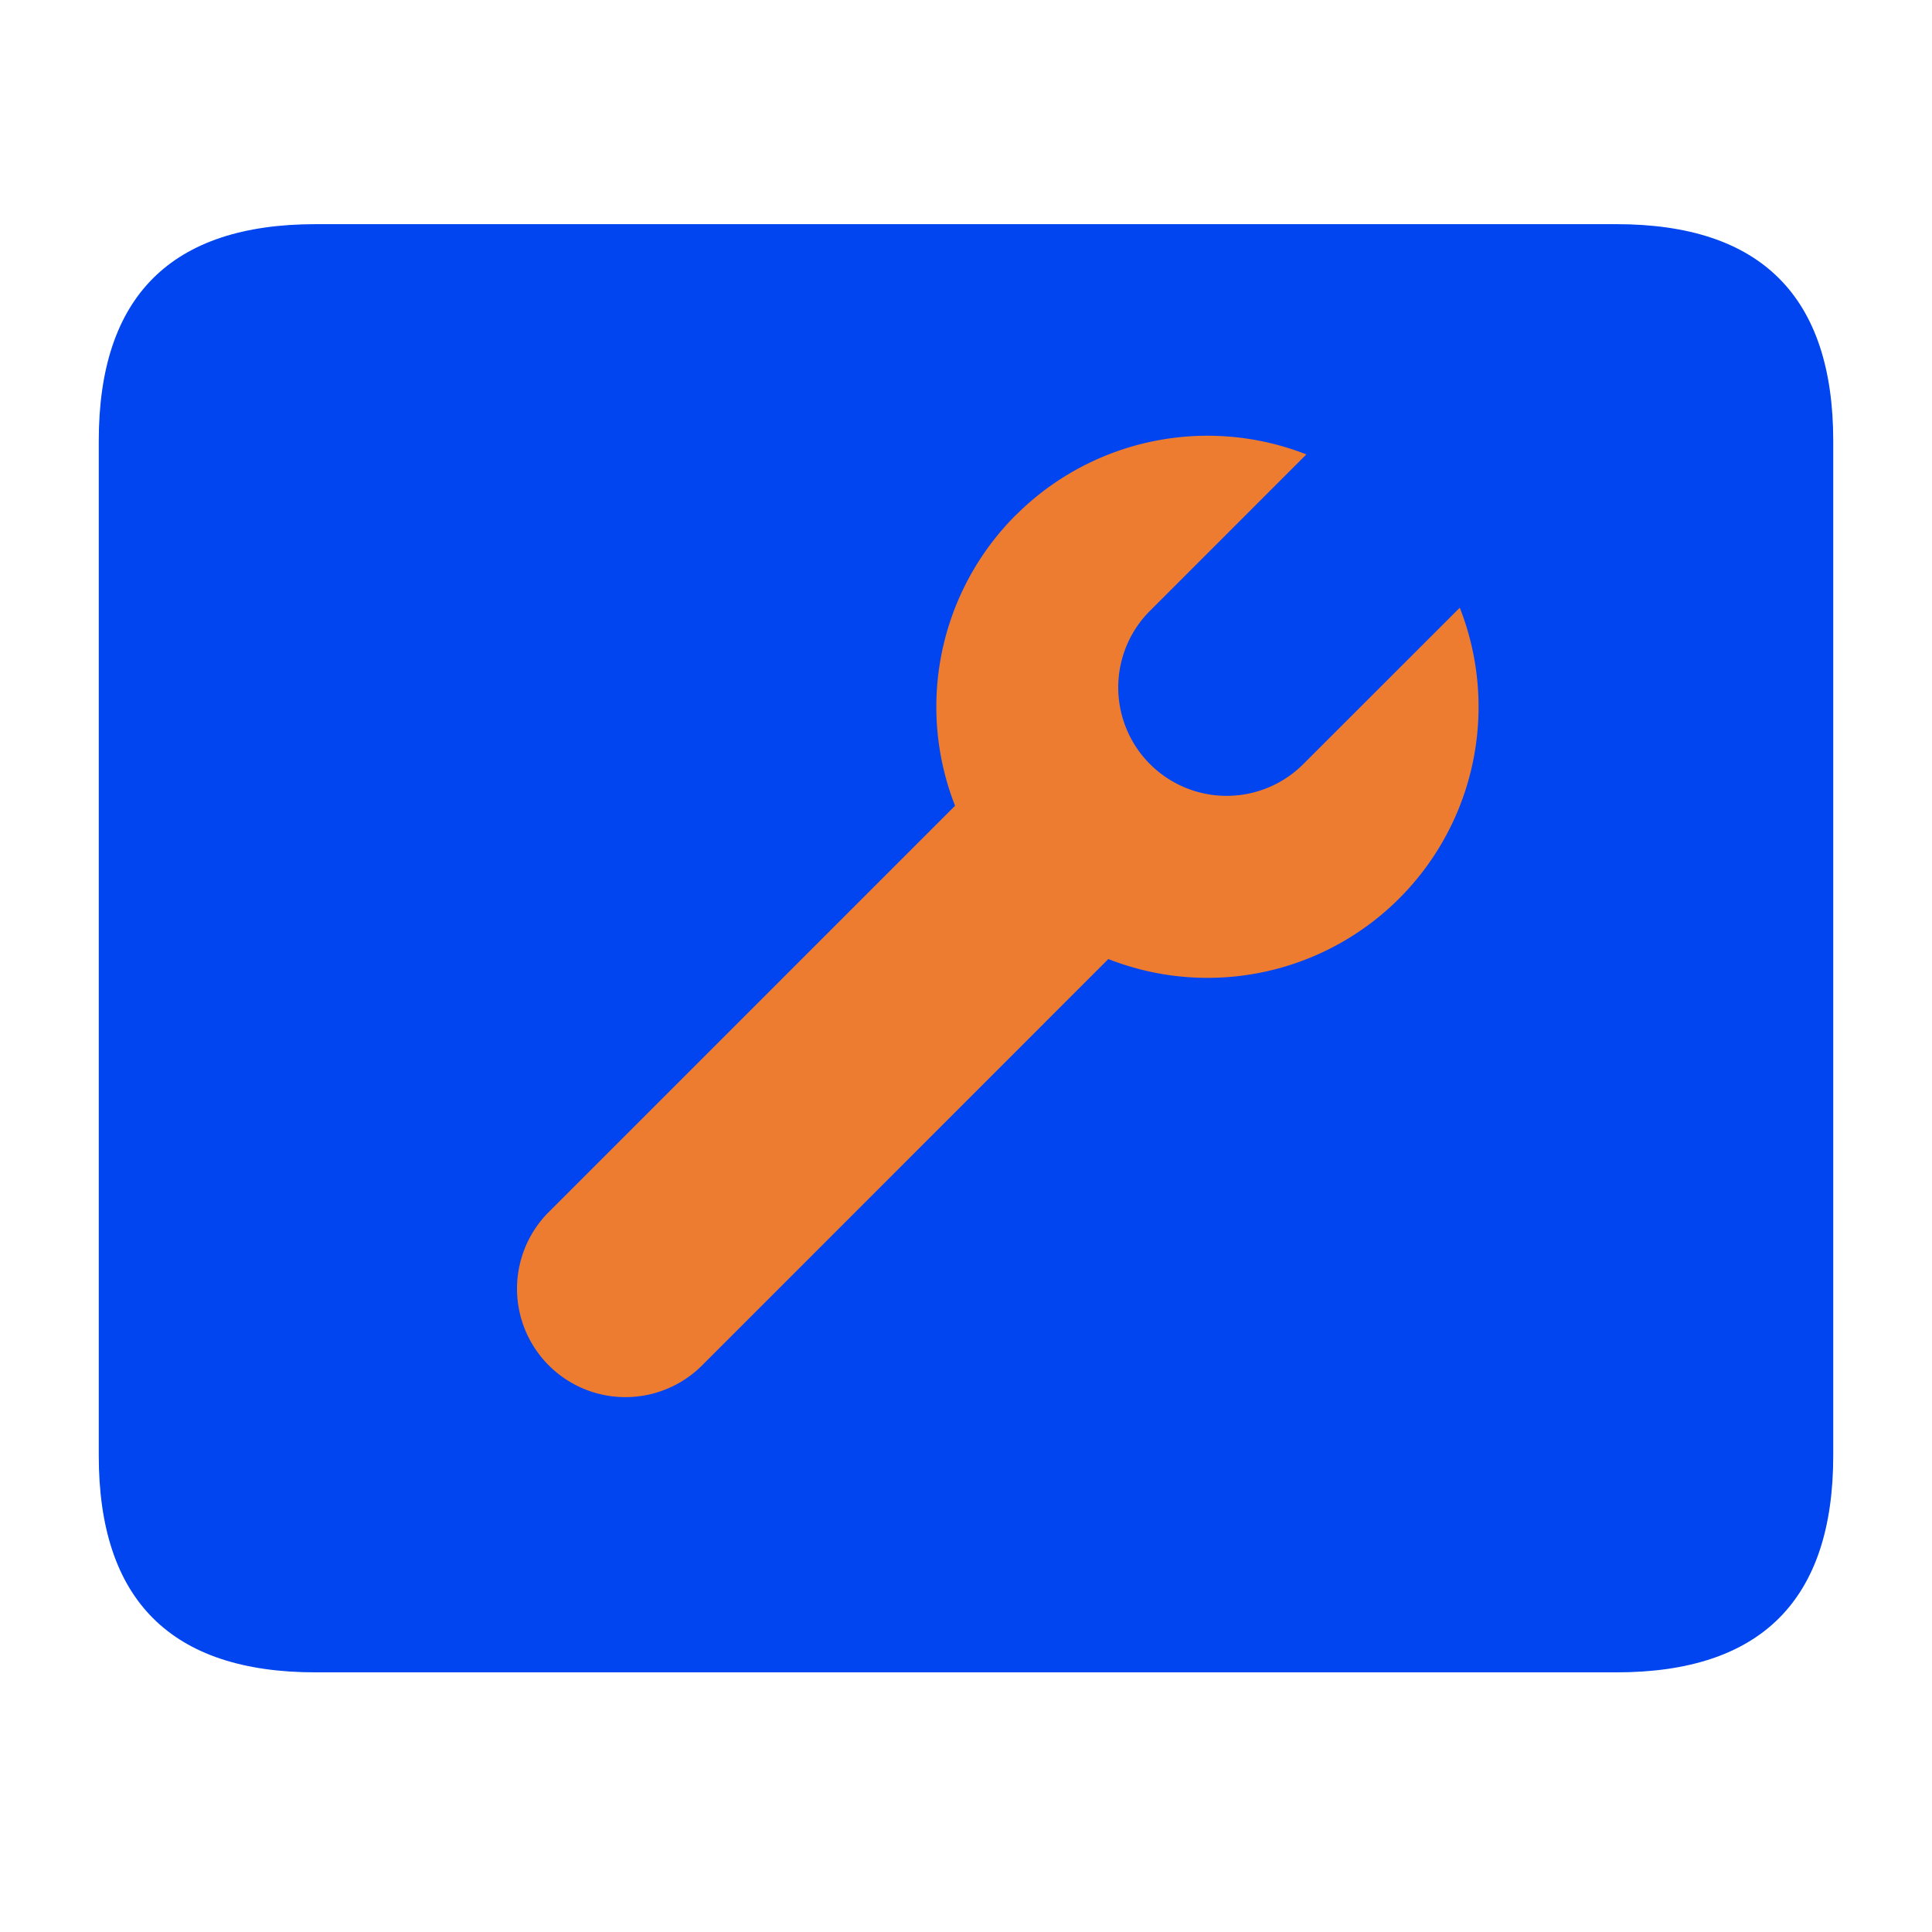 <?xml version="1.0" standalone="no"?><!DOCTYPE svg PUBLIC "-//W3C//DTD SVG 1.1//EN" "http://www.w3.org/Graphics/SVG/1.1/DTD/svg11.dtd"><svg class="icon" width="16px" height="16.00px" viewBox="0 0 1024 1024" version="1.1" xmlns="http://www.w3.org/2000/svg"><path d="M52.344 118.812m114.914 0l689.484 0q114.914 0 114.914 114.914l0 537.74q0 114.914-114.914 114.914l-689.484 0q-114.914 0-114.914-114.914l0-537.74q0-114.914 114.914-114.914Z" fill="#0045F0" /><path d="M538.43 273.027a143.643 143.643 0 0 1 153.985-32.176l-83.6 83.6a57.457 57.457 0 0 0 81.244 81.244l83.657-83.6a143.643 143.643 0 0 1-186.276 186.218l-215.291 215.349a57.457 57.457 0 0 1-81.302-81.244l215.349-215.349a143.643 143.643 0 0 1 32.176-154.042z" fill="#EE7C30" /></svg>